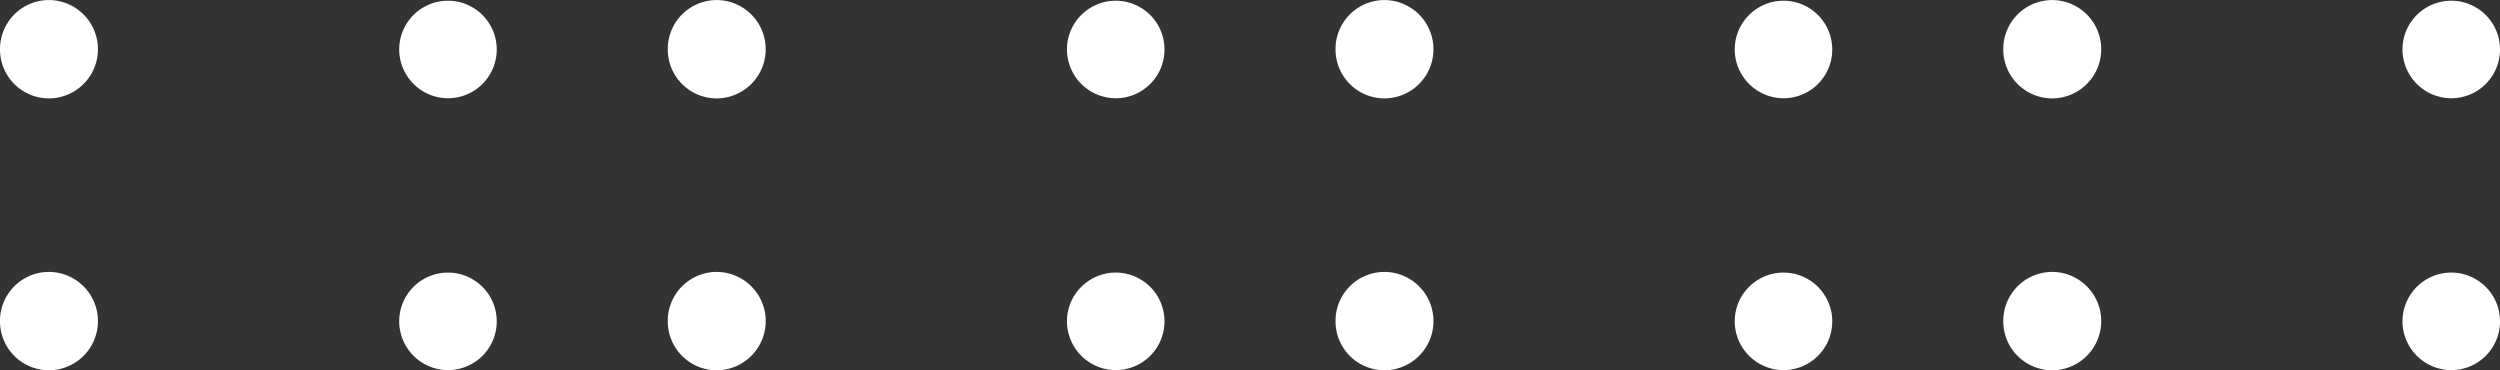 <svg xmlns="http://www.w3.org/2000/svg" width="127.291" height="18.85" viewBox="0 0 127.291 18.85">
  <rect x="0" y="0" width="127.291" height="18.85" fill="#333333" stroke="none"/>
  <g id="Grupo_638292" data-name="Grupo 638292" transform="translate(10408.791 -9723.507)">
    <g id="Grupo_583452" data-name="Grupo 583452" transform="translate(3 18272.623)">
      <path id="Dots" d="M20.326,63.477a1.983,1.983,0,1,1,1.983,2A1.993,1.993,0,0,1,20.326,63.477ZM0,63.477a1.993,1.993,0,0,1,1.983-2,2,2,0,0,1,0,4.008A1.993,1.993,0,0,1,0,63.477ZM20.326,49.635a1.983,1.983,0,1,1,1.983,2A1.993,1.993,0,0,1,20.326,49.635ZM0,49.635a1.993,1.993,0,0,1,1.983-2,2,2,0,0,1,0,4.007A1.993,1.993,0,0,1,0,49.635Z" transform="translate(-10309.291 -8596.248)" fill="#fff" stroke="#fff" stroke-width="1"/>
      <path id="Dots-2" data-name="Dots" d="M20.326,63.477a1.983,1.983,0,1,1,1.983,2A1.993,1.993,0,0,1,20.326,63.477ZM0,63.477a1.993,1.993,0,0,1,1.983-2,2,2,0,0,1,0,4.008A1.993,1.993,0,0,1,0,63.477ZM20.326,49.635a1.983,1.983,0,1,1,1.983,2A1.993,1.993,0,0,1,20.326,49.635ZM0,49.635a1.993,1.993,0,0,1,1.983-2,2,2,0,0,1,0,4.007A1.993,1.993,0,0,1,0,49.635Z" transform="translate(-10343.291 -8596.248)" fill="#fff" stroke="#fff" stroke-width="1"/>
      <path id="Dots-3" data-name="Dots" d="M20.326,63.477a1.983,1.983,0,1,1,1.983,2A1.993,1.993,0,0,1,20.326,63.477ZM0,63.477a1.993,1.993,0,0,1,1.983-2,2,2,0,0,1,0,4.008A1.993,1.993,0,0,1,0,63.477ZM20.326,49.635a1.983,1.983,0,1,1,1.983,2A1.993,1.993,0,0,1,20.326,49.635ZM0,49.635a1.993,1.993,0,0,1,1.983-2,2,2,0,0,1,0,4.007A1.993,1.993,0,0,1,0,49.635Z" transform="translate(-10377.291 -8596.248)" fill="#fff" stroke="#fff" stroke-width="1"/>
      <path id="Dots-4" data-name="Dots" d="M20.326,63.477a1.983,1.983,0,1,1,1.983,2A1.993,1.993,0,0,1,20.326,63.477ZM0,63.477a1.993,1.993,0,0,1,1.983-2,2,2,0,0,1,0,4.008A1.993,1.993,0,0,1,0,63.477ZM20.326,49.635a1.983,1.983,0,1,1,1.983,2A1.993,1.993,0,0,1,20.326,49.635ZM0,49.635a1.993,1.993,0,0,1,1.983-2,2,2,0,0,1,0,4.007A1.993,1.993,0,0,1,0,49.635Z" transform="translate(-10411.291 -8596.248)" fill="#fff" stroke="#fff" stroke-width="1"/>
    </g>
  </g>
</svg>
